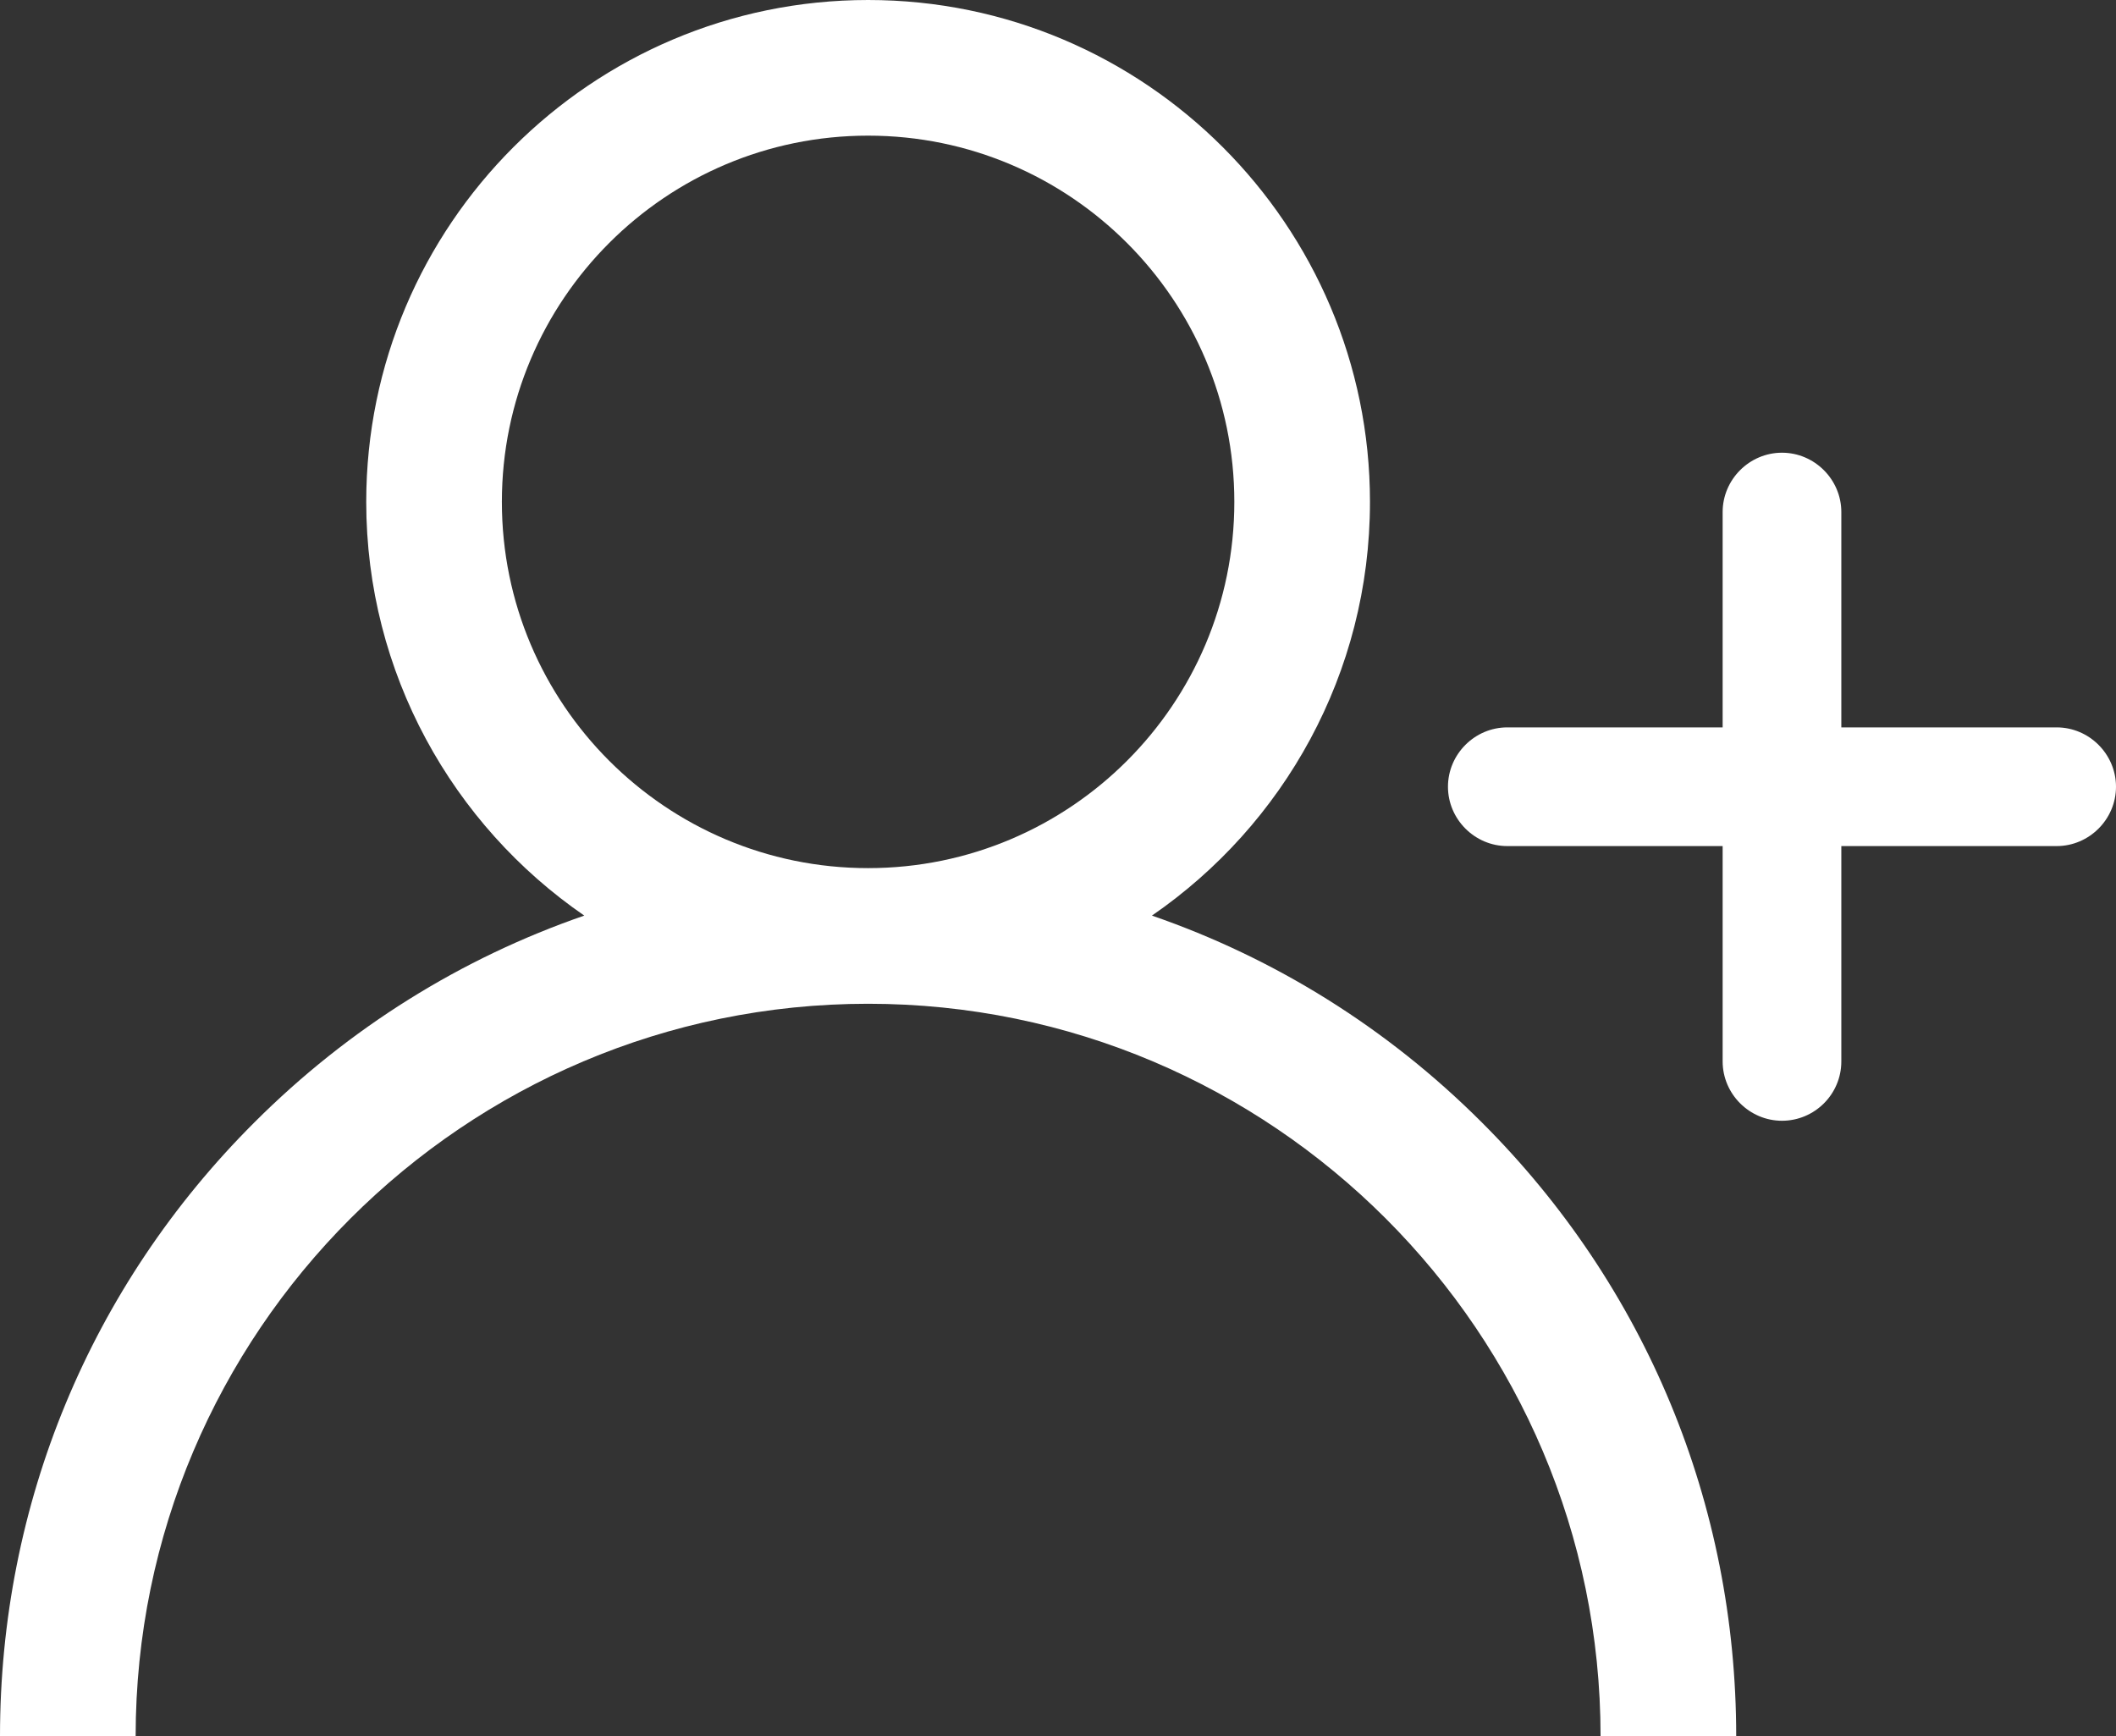 <?xml version="1.0" encoding="utf-8"?>
<!-- Generator: Adobe Illustrator 23.0.3, SVG Export Plug-In . SVG Version: 6.00 Build 0)  -->
<svg version="1.1" id="Capa_1" xmlns="http://www.w3.org/2000/svg" xmlns:xlink="http://www.w3.org/1999/xlink" x="0px" y="0px"
	 viewBox="0 0 624 512" style="enable-background:new 0 0 624 512;" xml:space="preserve">
<rect x="0" y="0" width="624" height="512" fill="#333333" stroke="none"/>
<style type="text/css">
	.st0{fill:#FFFFFF;}
</style>
<g>
	<g>
		<path class="st0" d="M437,331c-27.9-27.9-61.1-48.5-97.3-61c38.8-26.7,64.3-71.4,64.3-122C404,66.4,337.6,0,256,0
			S108,66.4,108,148c0,50.5,25.5,95.3,64.3,122c-36.2,12.5-69.4,33.1-97.3,61C26.6,379.3,0,443.6,0,512h40c0-119.1,96.9-216,216-216
			s216,96.9,216,216h40C512,443.6,485.4,379.3,437,331z M256,256c-59.6,0-108-48.4-108-108S196.4,40,256,40s108,48.4,108,108
			S315.6,256,256,256z"/>
	</g>
</g>
<path class="st0" d="M606.5,214.5H543V151c0-9.6-7.9-17.5-17.5-17.5S508,141.4,508,151v63.5h-63.5c-9.6,0-17.5,7.9-17.5,17.5
	s7.9,17.5,17.5,17.5H508V313c0,9.6,7.9,17.5,17.5,17.5S543,322.7,543,313v-63.5h63.5c9.6,0,17.5-7.9,17.5-17.5
	S616.1,214.5,606.5,214.5z"/>
</svg>
